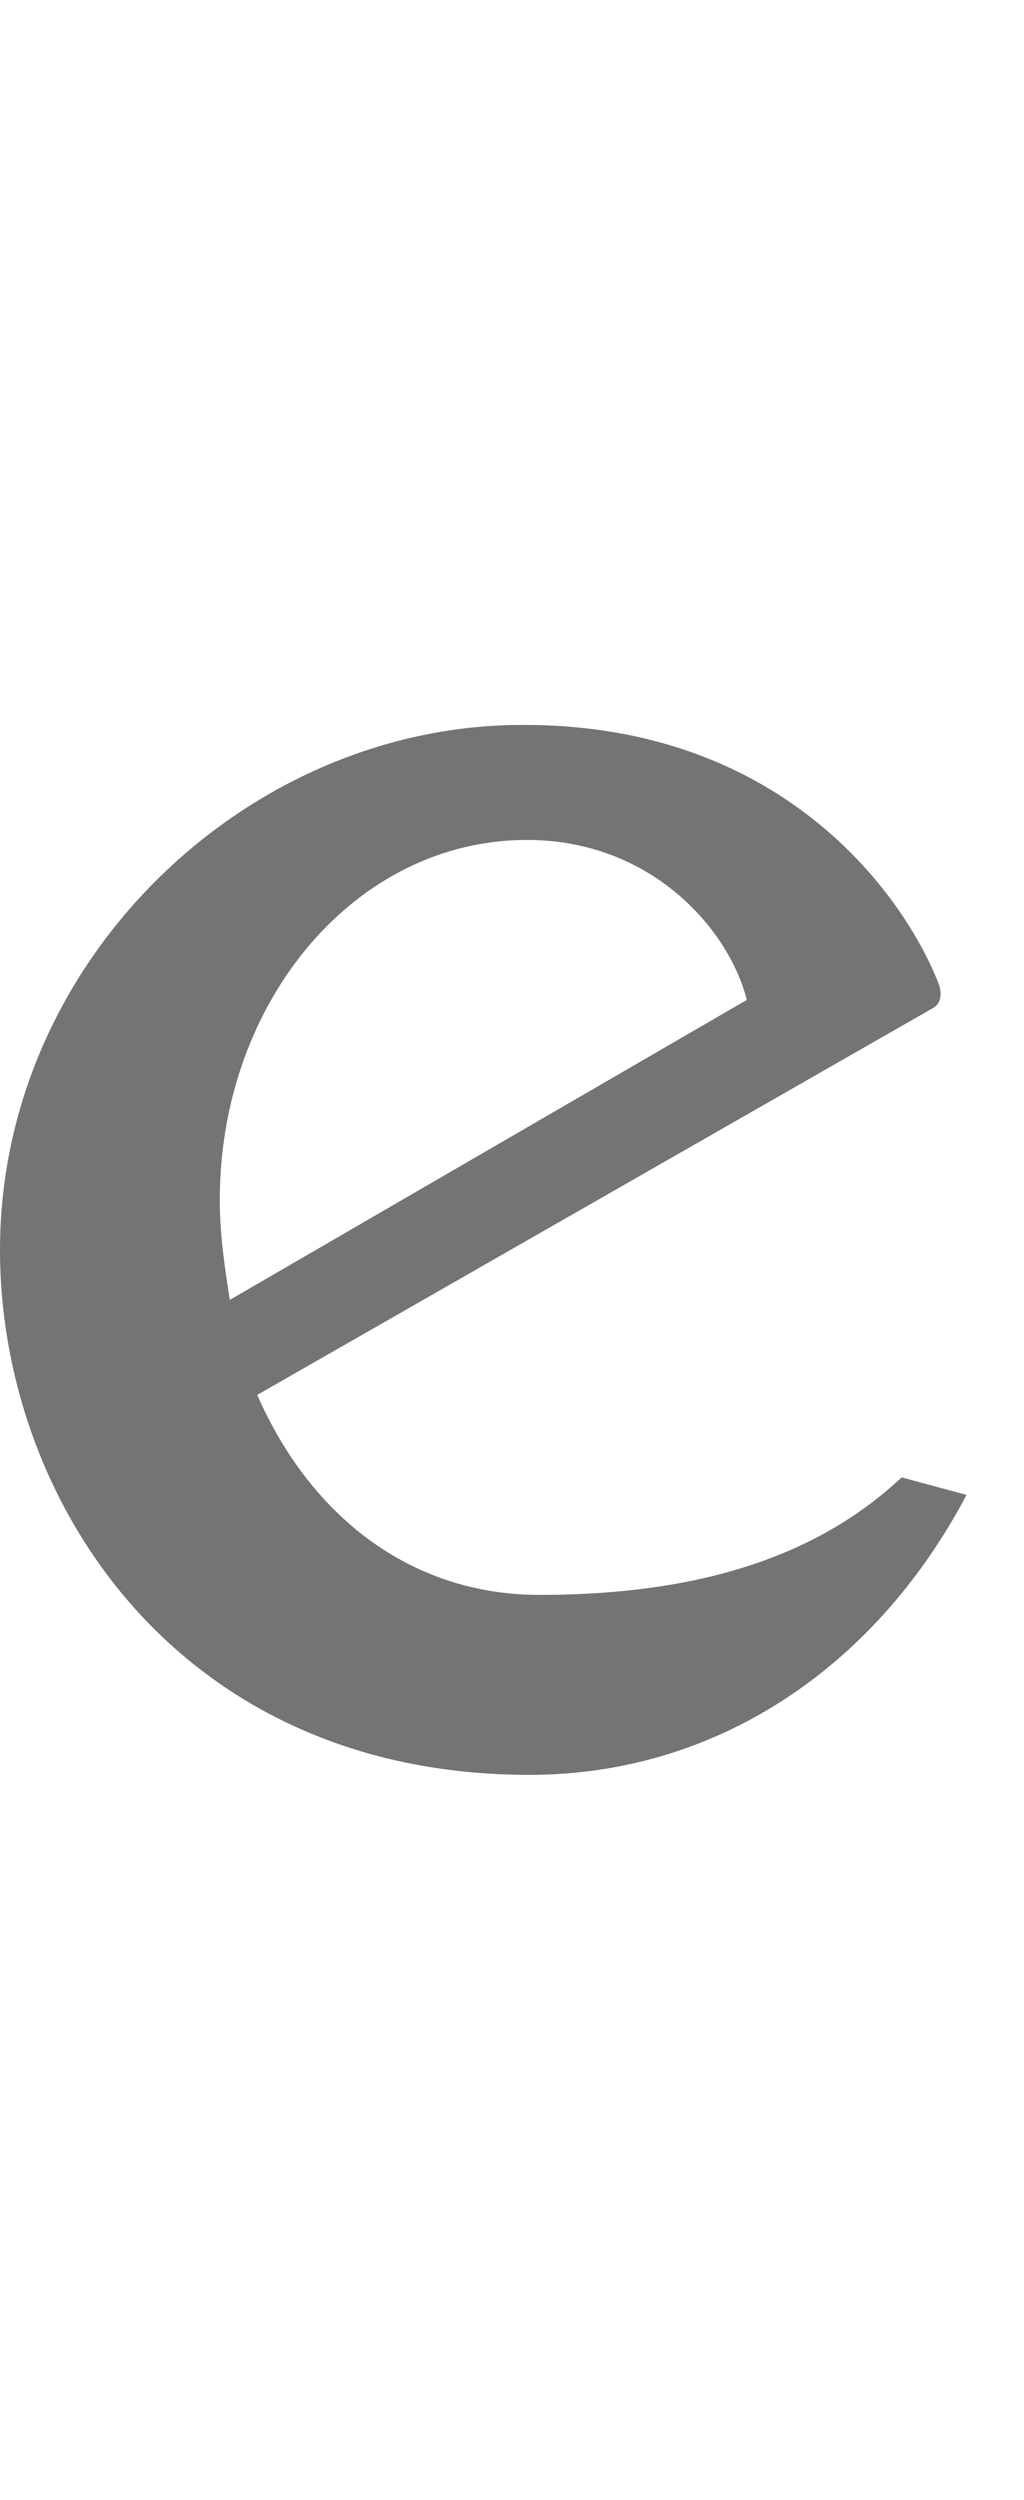 <?xml version="1.0" encoding="UTF-8" standalone="no"?>
<svg
   width="410mm"
   height="1000mm"
   viewBox="0 0 410 1000"
   version="1.1"
   id="svg1"
   inkscape:version="1.3 (0e150ed6c4, 2023-07-21)"
   xml:space="preserve"
   sodipodi:docname="_template.svg"
   xmlns:inkscape="http://www.inkscape.org/namespaces/inkscape"
   xmlns:sodipodi="http://sodipodi.sourceforge.net/DTD/sodipodi-0.dtd"
   xmlns="http://www.w3.org/2000/svg"
   xmlns:svg="http://www.w3.org/2000/svg"><sodipodi:namedview
     id="namedview1"
     pagecolor="#ffffff"
     bordercolor="#666666"
     borderopacity="1.0"
     inkscape:showpageshadow="2"
     inkscape:pageopacity="0.0"
     inkscape:pagecheckerboard="0"
     inkscape:deskcolor="#d1d1d1"
     inkscape:document-units="mm"
     showgrid="true"
     inkscape:zoom="0.11313709"
     inkscape:cx="-8.8388344"
     inkscape:cy="2991.9454"
     inkscape:window-width="1920"
     inkscape:window-height="1001"
     inkscape:window-x="-9"
     inkscape:window-y="-9"
     inkscape:window-maximized="1"
     inkscape:current-layer="svg1" /><defs
     id="defs1" /><path
     id="glyph_"
     style="fill:#747474;stroke-width:160;stroke-linecap:round;stroke-linejoin:round;paint-order:stroke markers fill"
     d="M 209,290 C 99,290 0,384 0,500 c 0,100 71,210 212,210 74,0 138,-42 175,-112 l -26,-7 c -31,29 -76,47 -145,47 -52,0 -92,-32 -113,-80 L 374,403 c 3,-2 3,-6 2,-9 C 363,360 315,290 210,290 Z m 2,46 c 50,0 81,36 88,64 L 92,520 c -2,-13 -4,-26 -4,-40 0,-79 54,-144 123,-144 z"
     sodipodi:nodetypes="scssssccccscsscc" /></svg>
